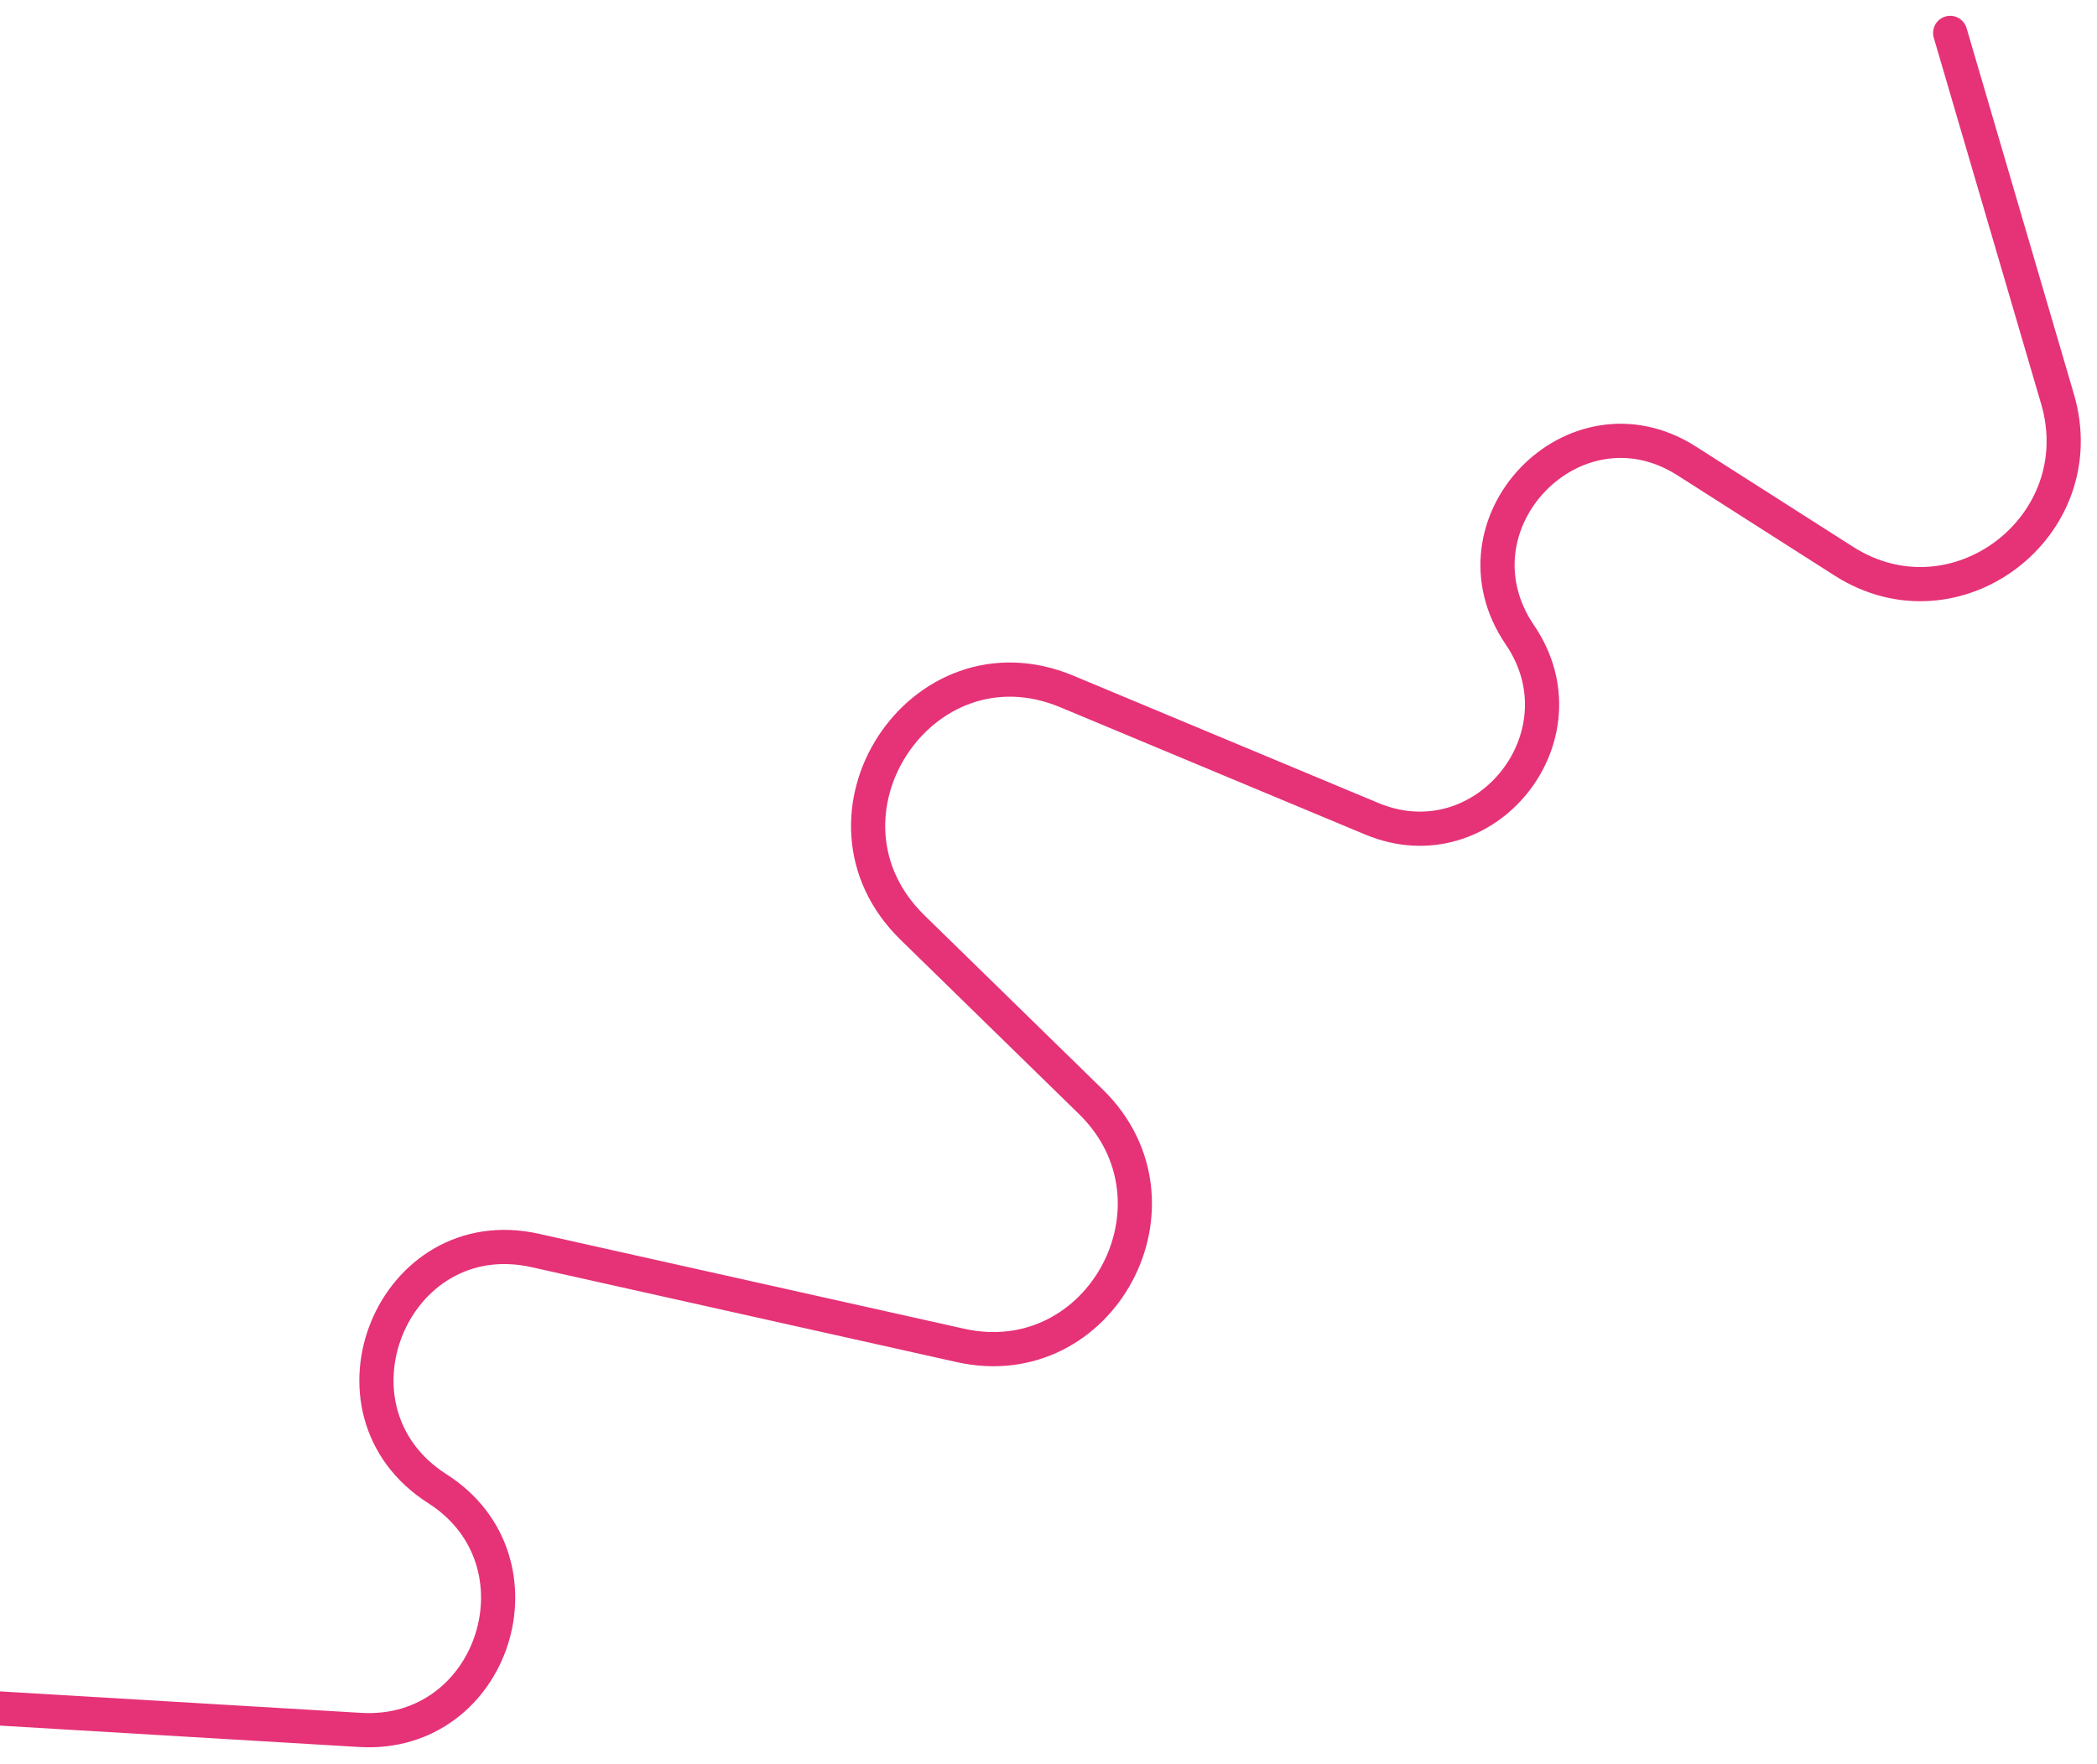 <svg width="63" height="53" viewBox="0 0 63 53" fill="none" xmlns="http://www.w3.org/2000/svg">
<path d="M58.589 0.989L61.814 11.988C62.936 15.816 58.745 18.998 55.396 16.861L50.675 13.849C47.292 11.69 43.398 15.751 45.664 19.077C47.736 22.121 44.6 26.012 41.213 24.598L32.051 20.774C27.676 18.948 24.017 24.547 27.415 27.867L32.773 33.1C35.879 36.134 33.078 41.364 28.852 40.42L16.08 37.568C11.807 36.614 9.446 42.369 13.142 44.727C16.548 46.9 14.845 52.212 10.819 51.972L0 51.328" stroke="#E63277" stroke-width="1.027" stroke-linecap="round" stroke-linejoin="round"/>
</svg>

